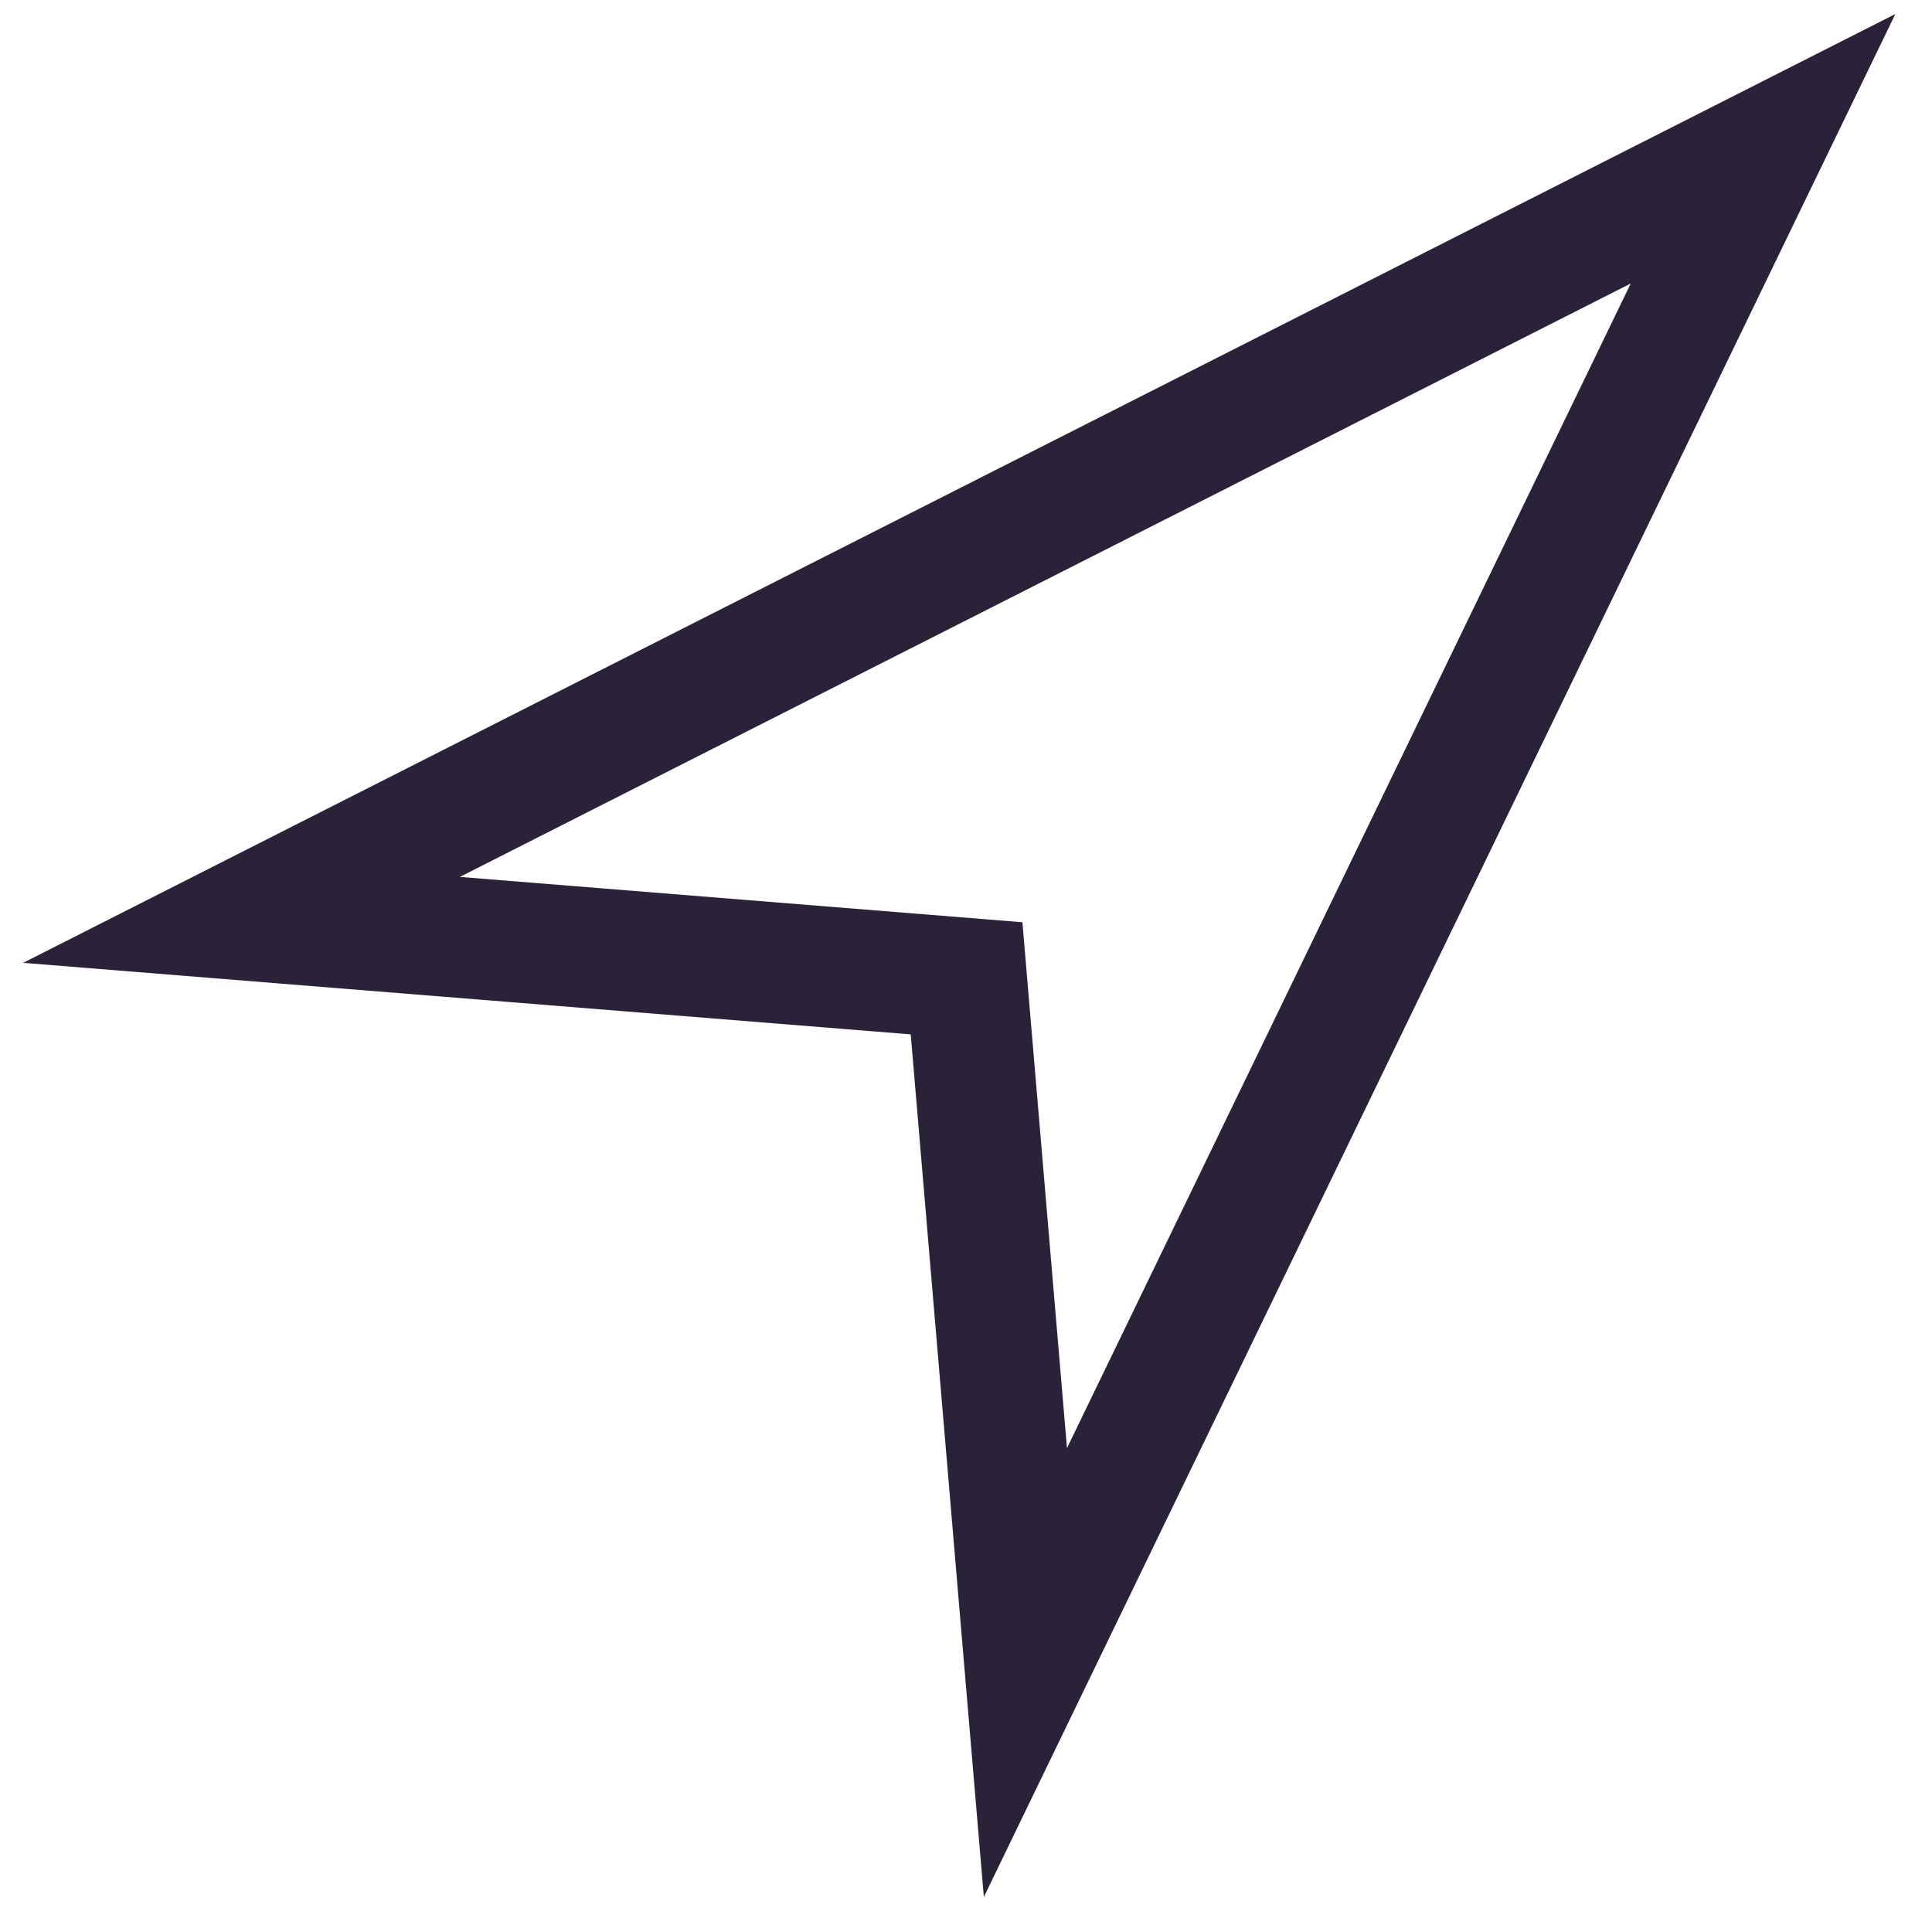 <svg width="24" height="24" viewBox="0 0 24 24" fill="none" xmlns="http://www.w3.org/2000/svg">
<path d="M3 11.427L21.901 1.848L12.738 20.777L12.007 12.153L3 11.427Z" stroke="#2A2238" stroke-width="1.5"/>
</svg>

